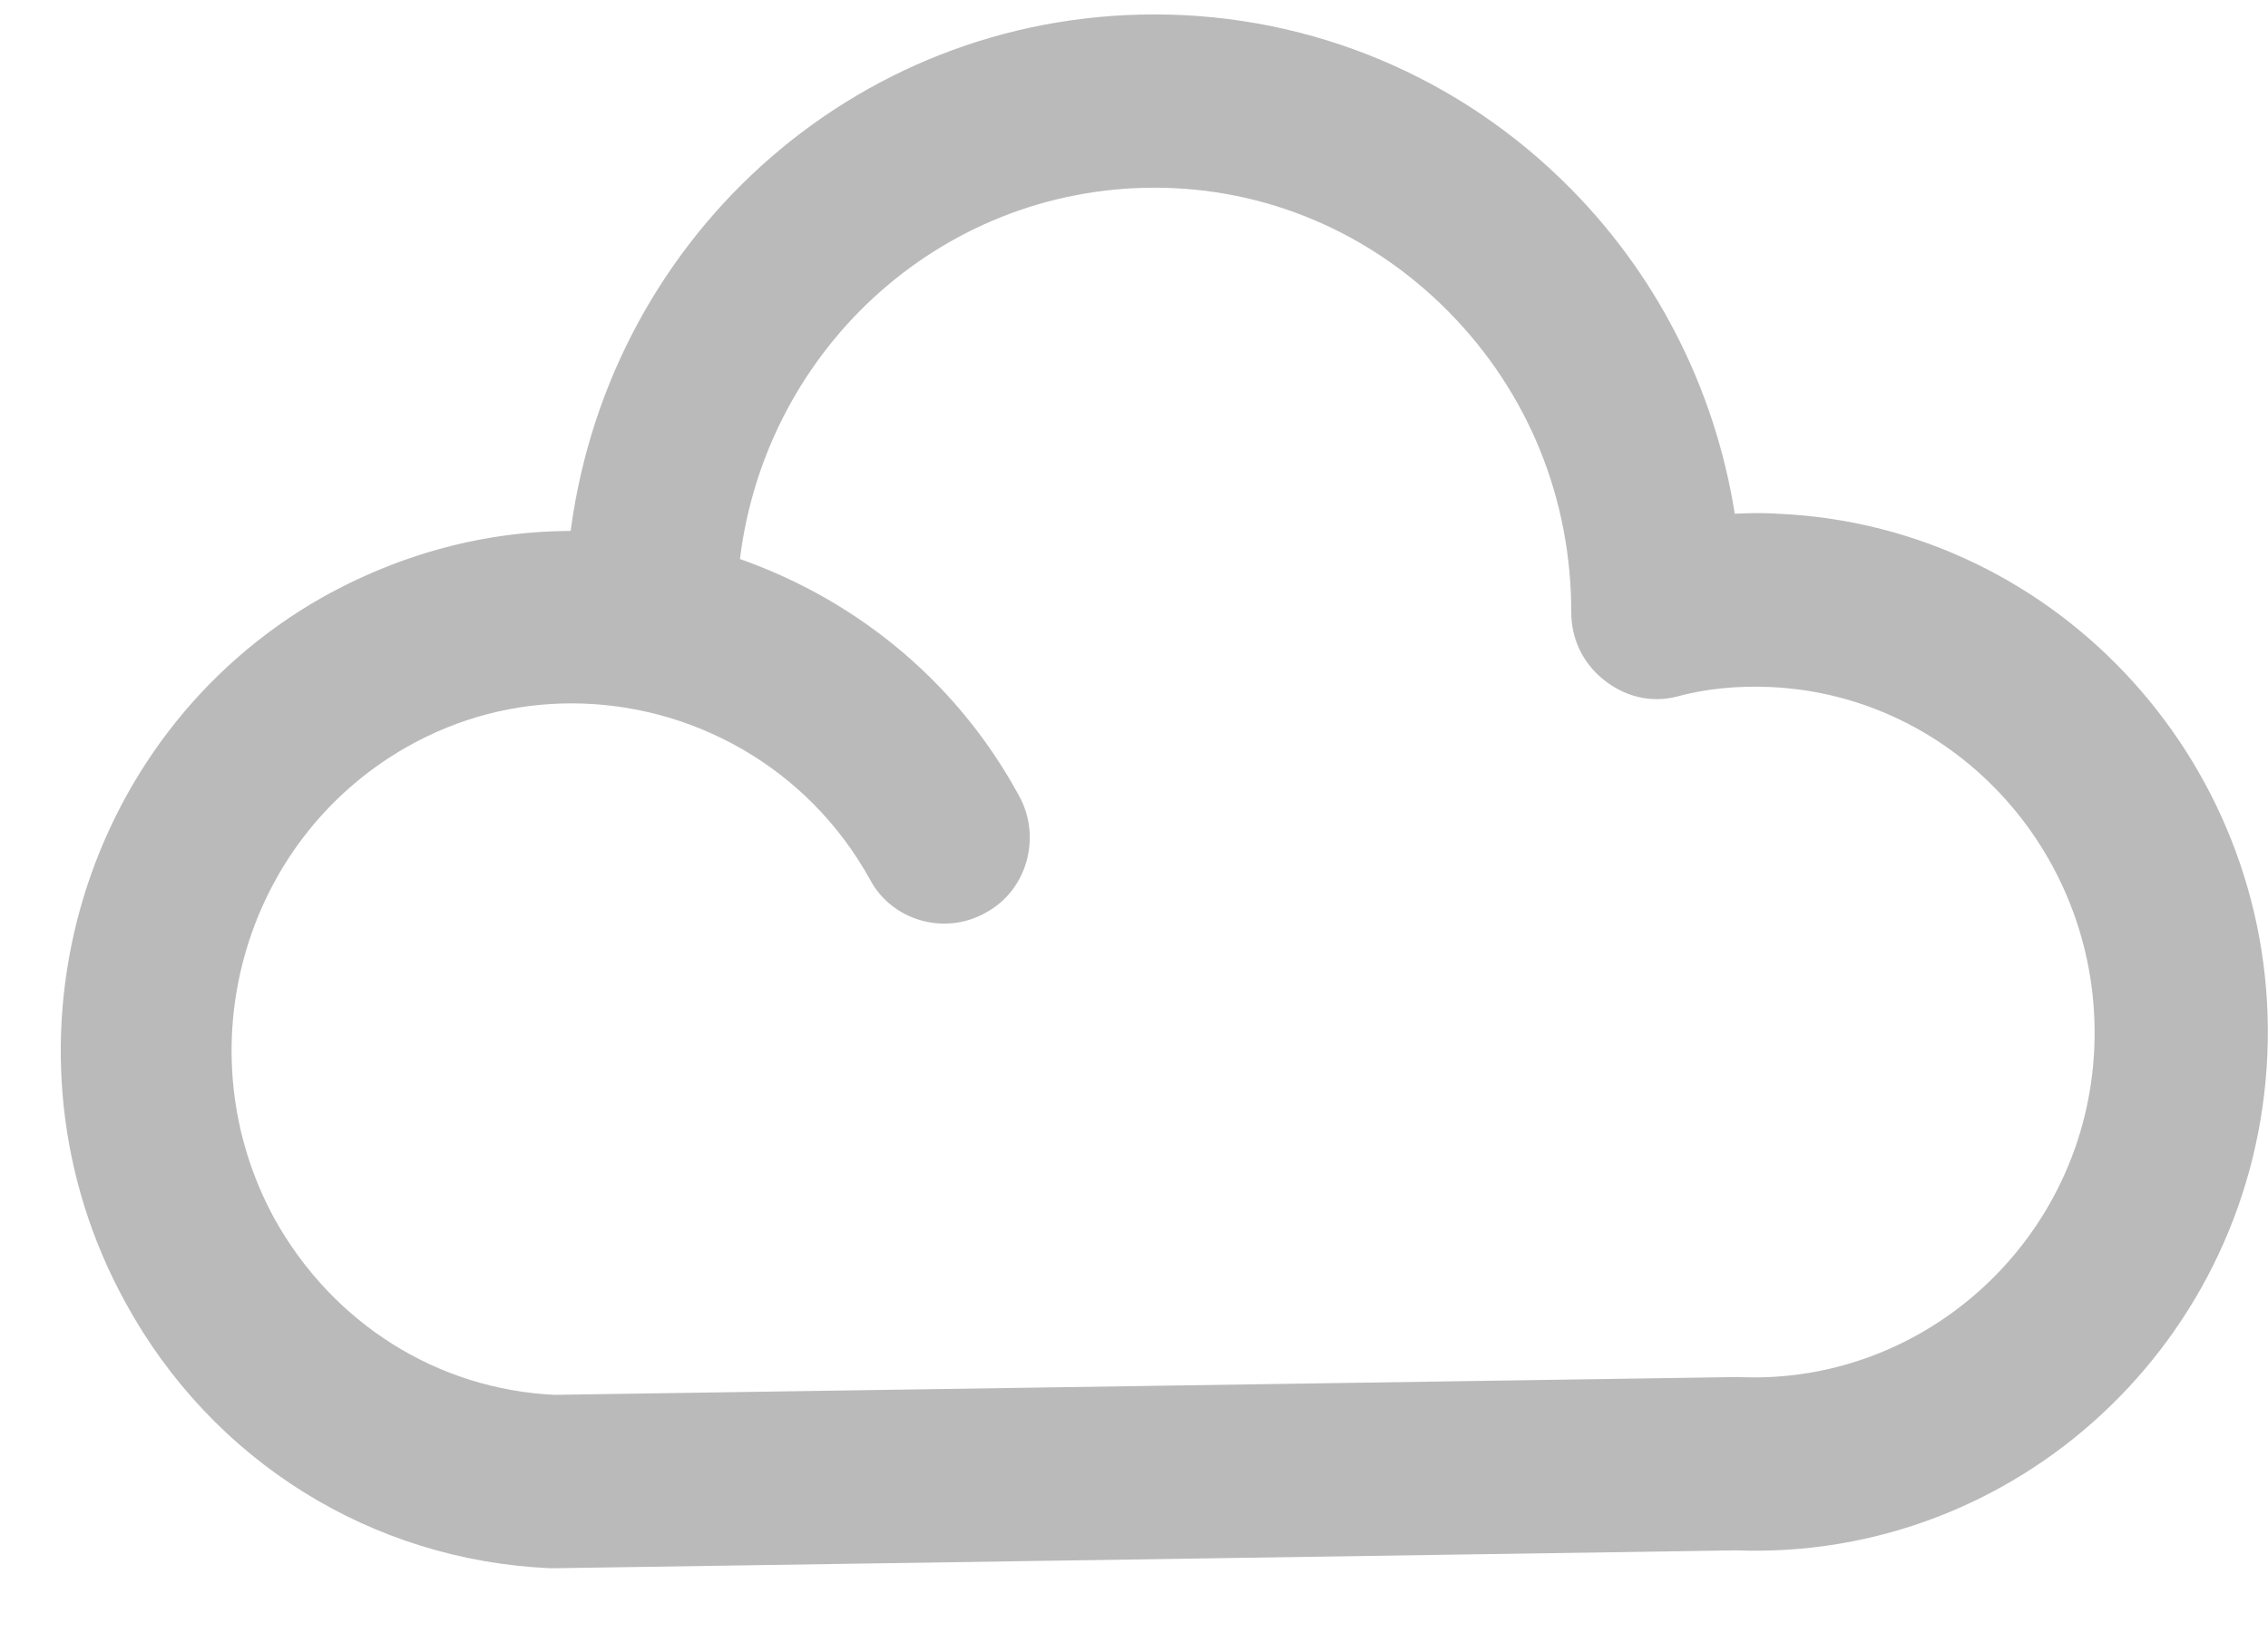 <svg width="25" height="18" viewBox="0 0 25 18" fill="none" xmlns="http://www.w3.org/2000/svg">
<path d="M6.106 17.136L6.108 17.136L19.136 16.939C22.158 17.055 24.711 14.681 24.843 11.62C24.976 8.559 22.622 5.948 19.599 5.813C19.394 5.799 19.191 5.808 18.994 5.82C18.805 4.449 18.186 3.177 17.21 2.188C16.019 0.98 14.414 0.309 12.727 0.309C9.465 0.309 6.784 2.771 6.423 6.004C5.471 5.982 4.51 6.22 3.626 6.716L3.625 6.716C0.985 8.215 0.041 11.615 1.517 14.29C2.447 15.99 4.157 17.051 6.067 17.136L6.067 17.136H6.073L6.106 17.136ZM4.404 8.107L4.404 8.107C5.01 7.761 5.662 7.603 6.299 7.603H6.3C7.668 7.603 9.005 8.328 9.72 9.62C9.922 10.007 10.419 10.146 10.798 9.926C11.18 9.72 11.314 9.218 11.098 8.838C10.404 7.563 9.273 6.685 7.994 6.265C8.236 3.81 10.263 1.919 12.727 1.919C13.994 1.919 15.183 2.427 16.076 3.332C16.985 4.254 17.47 5.461 17.47 6.749C17.47 6.989 17.57 7.213 17.768 7.373C17.962 7.531 18.204 7.595 18.448 7.533L18.448 7.533L18.451 7.532C18.789 7.439 19.16 7.407 19.519 7.423C21.662 7.517 23.329 9.377 23.235 11.558C23.142 13.736 21.305 15.424 19.161 15.329L19.161 15.329H19.154L19.122 15.329L19.12 15.329L6.108 15.525C4.759 15.461 3.563 14.706 2.894 13.506C1.851 11.595 2.522 9.18 4.404 8.107Z" fill="#BABABA" stroke="#BABABA" stroke-width="0.3"/>
</svg>
